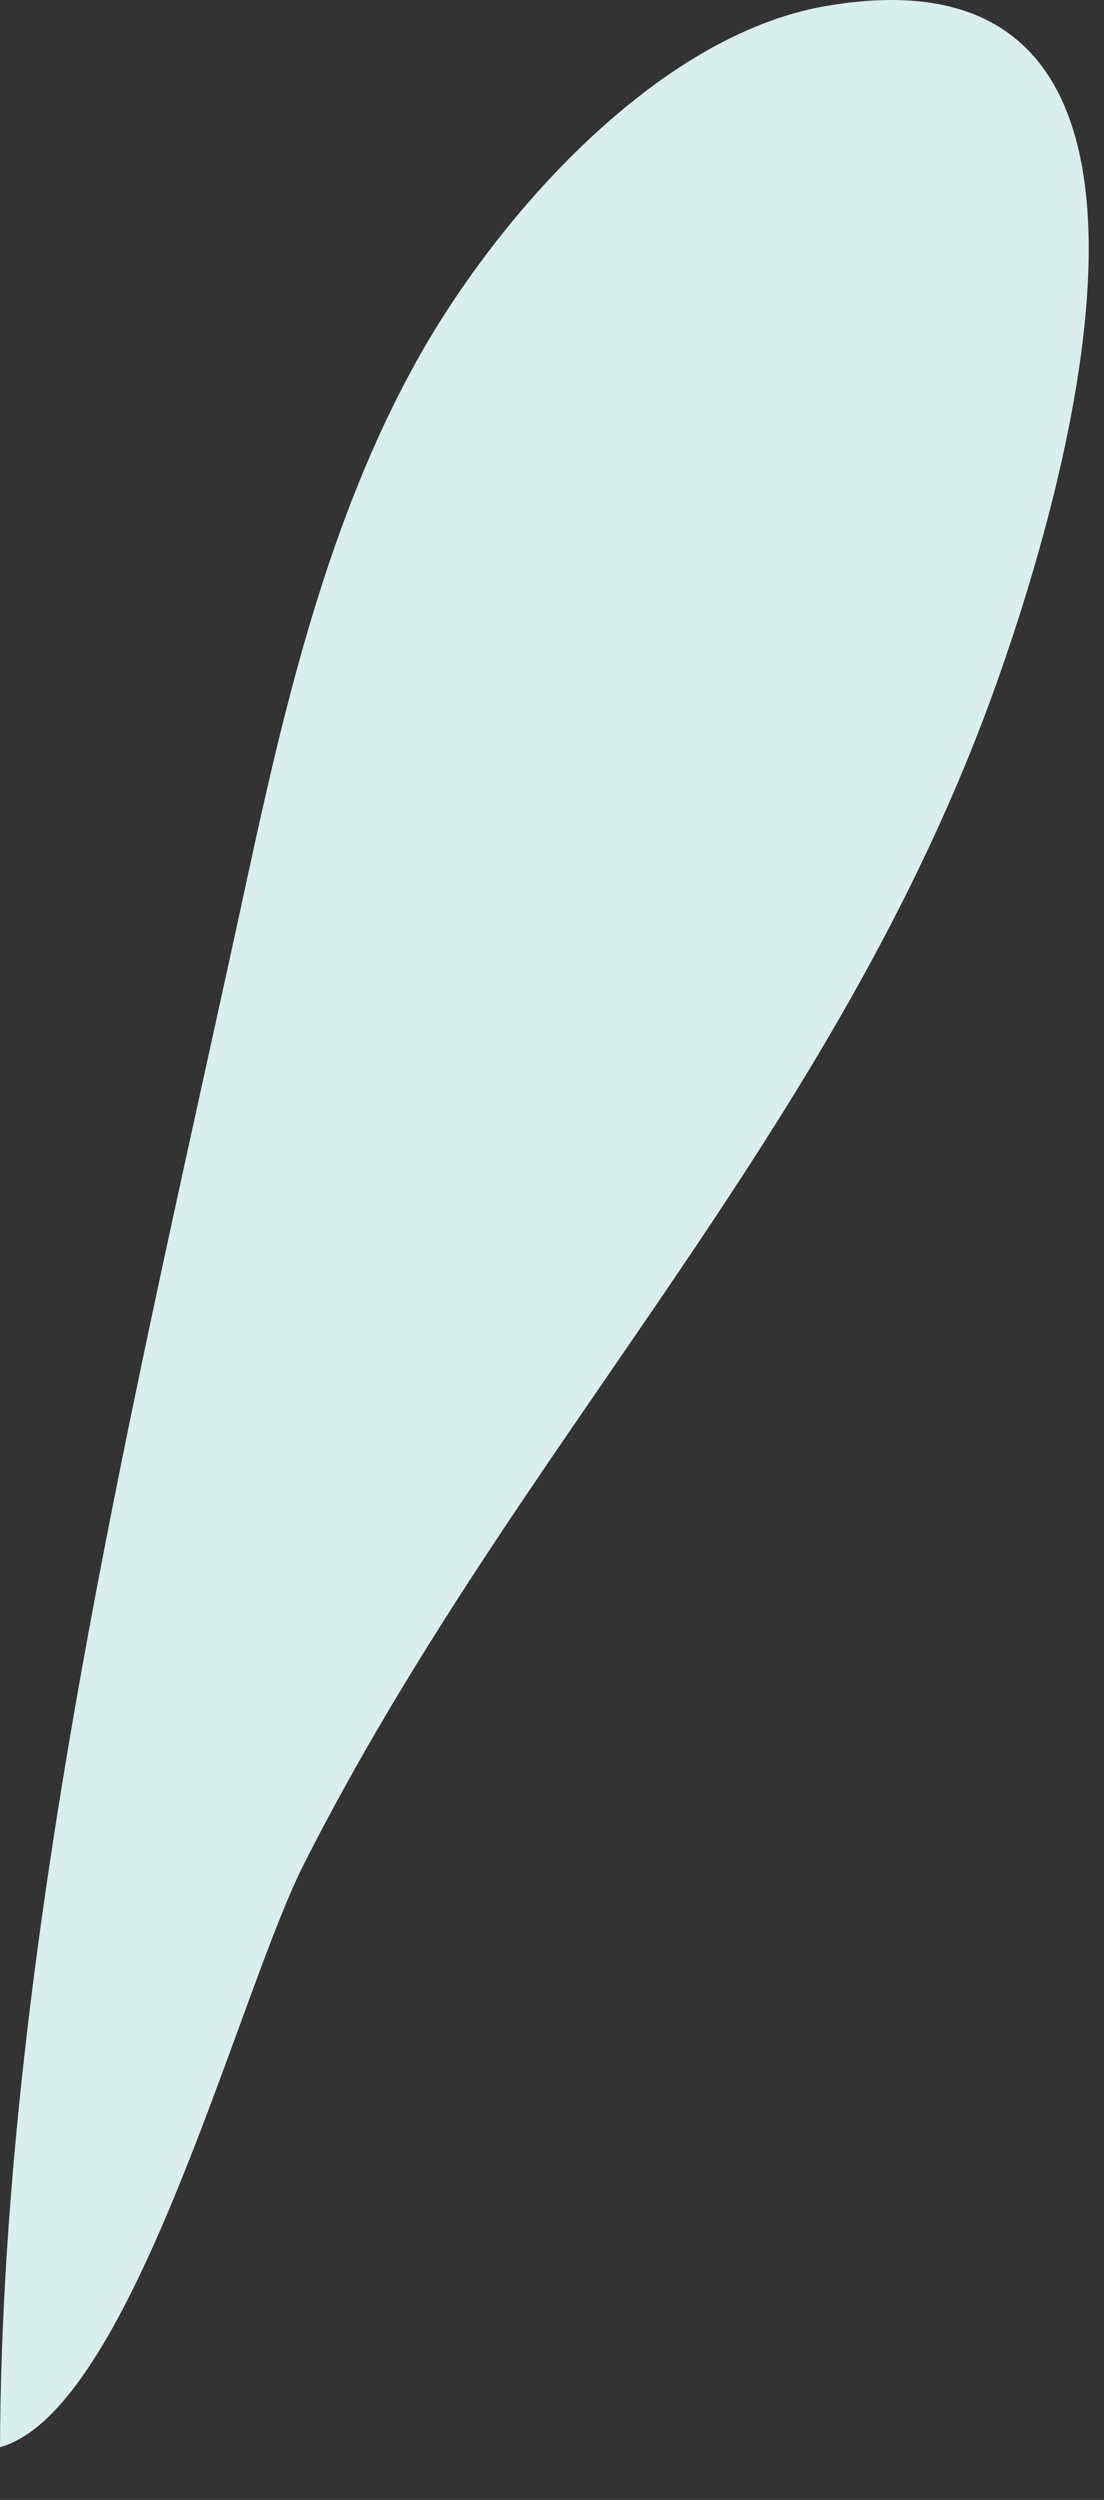 <svg width="19" height="43" viewBox="0 0 19 43" fill="none" xmlns="http://www.w3.org/2000/svg">
<rect x="0" y="0" width="19" height="43" fill="#333333" stroke="none"/>
<path d="M0.477 41.864C0.32 41.97 0.162 42.047 0 42.092C0.039 33.255 2.391 23.733 4.249 15.132C4.912 12.061 5.65 8.954 7.158 6.231C8.566 3.69 11.324 0.606 14.202 0.106C21.027 -1.081 18.483 8.016 17.148 11.761C14.392 19.493 8.908 24.807 5.231 32.061C4.174 34.145 2.533 40.472 0.477 41.864Z" fill="#DAEFED"/>
</svg>
